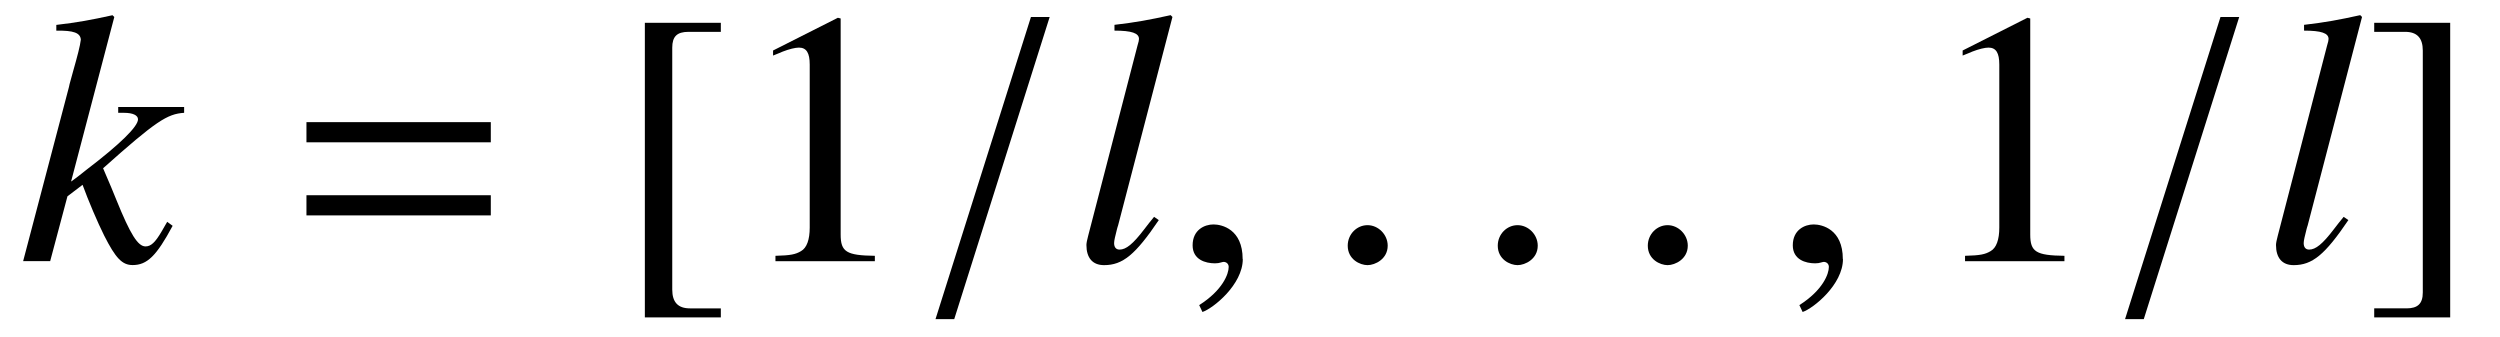 <?xml version='1.0' encoding='UTF-8'?>
<!-- This file was generated by dvisvgm 3.2.2 -->
<svg version='1.1' xmlns='http://www.w3.org/2000/svg' xmlns:xlink='http://www.w3.org/1999/xlink' width='69.163pt' height='9.329pt' viewBox='-.5 -7.225 69.163 9.329'>
<defs>
<use id='g13-58' xlink:href='#g9-58' transform='scale(2)'/>
<use id='g13-59' xlink:href='#g9-59' transform='scale(2)'/>
<use id='g13-61' xlink:href='#g9-61' transform='scale(2)'/>
<path id='g9-58' d='m.902-.214c0-.154-.13-.284-.279-.284s-.274 .125-.274 .284c0 .189 .169 .269 .274 .269s.279-.085 .279-.269z'/>
<path id='g9-59' d='m.971-.03c0-.413-.289-.478-.403-.478c-.125 0-.289 .075-.289 .289c0 .199 .179 .249 .309 .249c.035 0 .06-.005 .075-.01c.02-.005 .035-.01 .045-.01c.035 0 .07 .025 .07 .07c0 .095-.08 .319-.408 .528l.045 .095c.149-.05 .558-.379 .558-.732z'/>
<path id='g9-61' d='m1.888-3.377h-.259l-1.32 4.179h.259l1.32-4.179z'/>
<path id='g15-49' d='m1.45-3.367l-.897 .453v.07c.06-.025 .115-.045 .134-.055c.09-.035 .174-.055 .224-.055c.105 0 .149 .075 .149 .234v2.257c0 .164-.04 .279-.12 .324c-.075 .045-.144 .06-.354 .065v.075h1.375v-.075c-.394-.005-.473-.055-.473-.294v-2.989l-.04-.01z'/>
<path id='g15-91' d='m1.489 .653h-.428c-.164 0-.244-.085-.244-.259v-3.347c0-.154 .065-.219 .224-.219h.448v-.125h-1.051v4.075h1.051v-.125z'/>
<path id='g15-93' d='m.169 .653v.125h1.051v-4.075h-1.051v.125h.428c.164 0 .244 .085 .244 .259v3.347c0 .154-.07 .219-.224 .219h-.448z'/>
<use id='g18-61' xlink:href='#g14-61' transform='scale(2)'/>
<use id='g19-49' xlink:href='#g15-49' transform='scale(2)'/>
<use id='g19-91' xlink:href='#g15-91' transform='scale(2)'/>
<use id='g19-93' xlink:href='#g15-93' transform='scale(2)'/>
<path id='g14-61' d='m2.859-1.644v-.279h-2.55v.279h2.55zm0 1.011v-.279h-2.55v.279h2.55z'/>
<use id='g12-107' xlink:href='#g8-107' transform='scale(2)'/>
<use id='g12-108' xlink:href='#g8-108' transform='scale(2)'/>
<path id='g8-107' d='m2.062-.543l-.075 .13c-.09 .154-.149 .209-.224 .209c-.105 0-.209-.164-.403-.643c-.025-.065-.1-.244-.184-.438c.732-.653 .887-.752 1.121-.767v-.08h-.912v.08h.08c.125 0 .194 .035 .194 .09c0 .1-.249 .344-.712 .697c-.07 .055-.13 .105-.214 .164l.598-2.276l-.025-.025c-.294 .065-.483 .1-.777 .134v.08c.239-.005 .334 .03 .339 .125c-.01 .085-.045 .219-.11 .448c-.02 .07-.035 .125-.045 .164l-.01 .045l-.633 2.406h.374l.239-.897l.209-.159c.08 .219 .209 .523 .299 .702c.159 .314 .249 .408 .394 .408c.199 0 .329-.125 .553-.543l-.075-.055z'/>
<path id='g8-108' d='m1.136-.613c-.045 .055-.09 .11-.134 .169c-.159 .209-.254 .284-.344 .284c-.05 0-.075-.035-.075-.09c0-.035 .015-.095 .04-.194c.005-.015 .01-.04 .015-.05l.752-2.884l-.025-.025c-.294 .065-.483 .1-.777 .134v.08c.239 0 .339 .035 .339 .115c0 .015-.005 .045-.02 .09l-.682 2.63c-.015 .055-.025 .105-.025 .13c0 .179 .085 .279 .244 .279c.259 0 .433-.144 .757-.623l-.065-.045z'/>
</defs>
<g id='page23'>
<use x='0' y='0' xlink:href='#g12-107'/>
<use x='7.36' y='0' xlink:href='#g18-61'/>
<use x='16.464' y='0' xlink:href='#g19-91'/>
<use x='19.781' y='0' xlink:href='#g19-49'/>
<use x='24.763' y='0' xlink:href='#g13-61'/>
<use x='29.156' y='0' xlink:href='#g12-108'/>
<use x='31.936' y='0' xlink:href='#g13-59'/>
<use x='36.087' y='0' xlink:href='#g13-58'/>
<use x='40.238' y='0' xlink:href='#g13-58'/>
<use x='44.389' y='0' xlink:href='#g13-58'/>
<use x='48.54' y='0' xlink:href='#g13-59'/>
<use x='52.691' y='0' xlink:href='#g19-49'/>
<use x='57.672' y='0' xlink:href='#g13-61'/>
<use x='62.066' y='0' xlink:href='#g12-108'/>
<use x='64.845' y='0' xlink:href='#g19-93'/>
</g>
</svg>